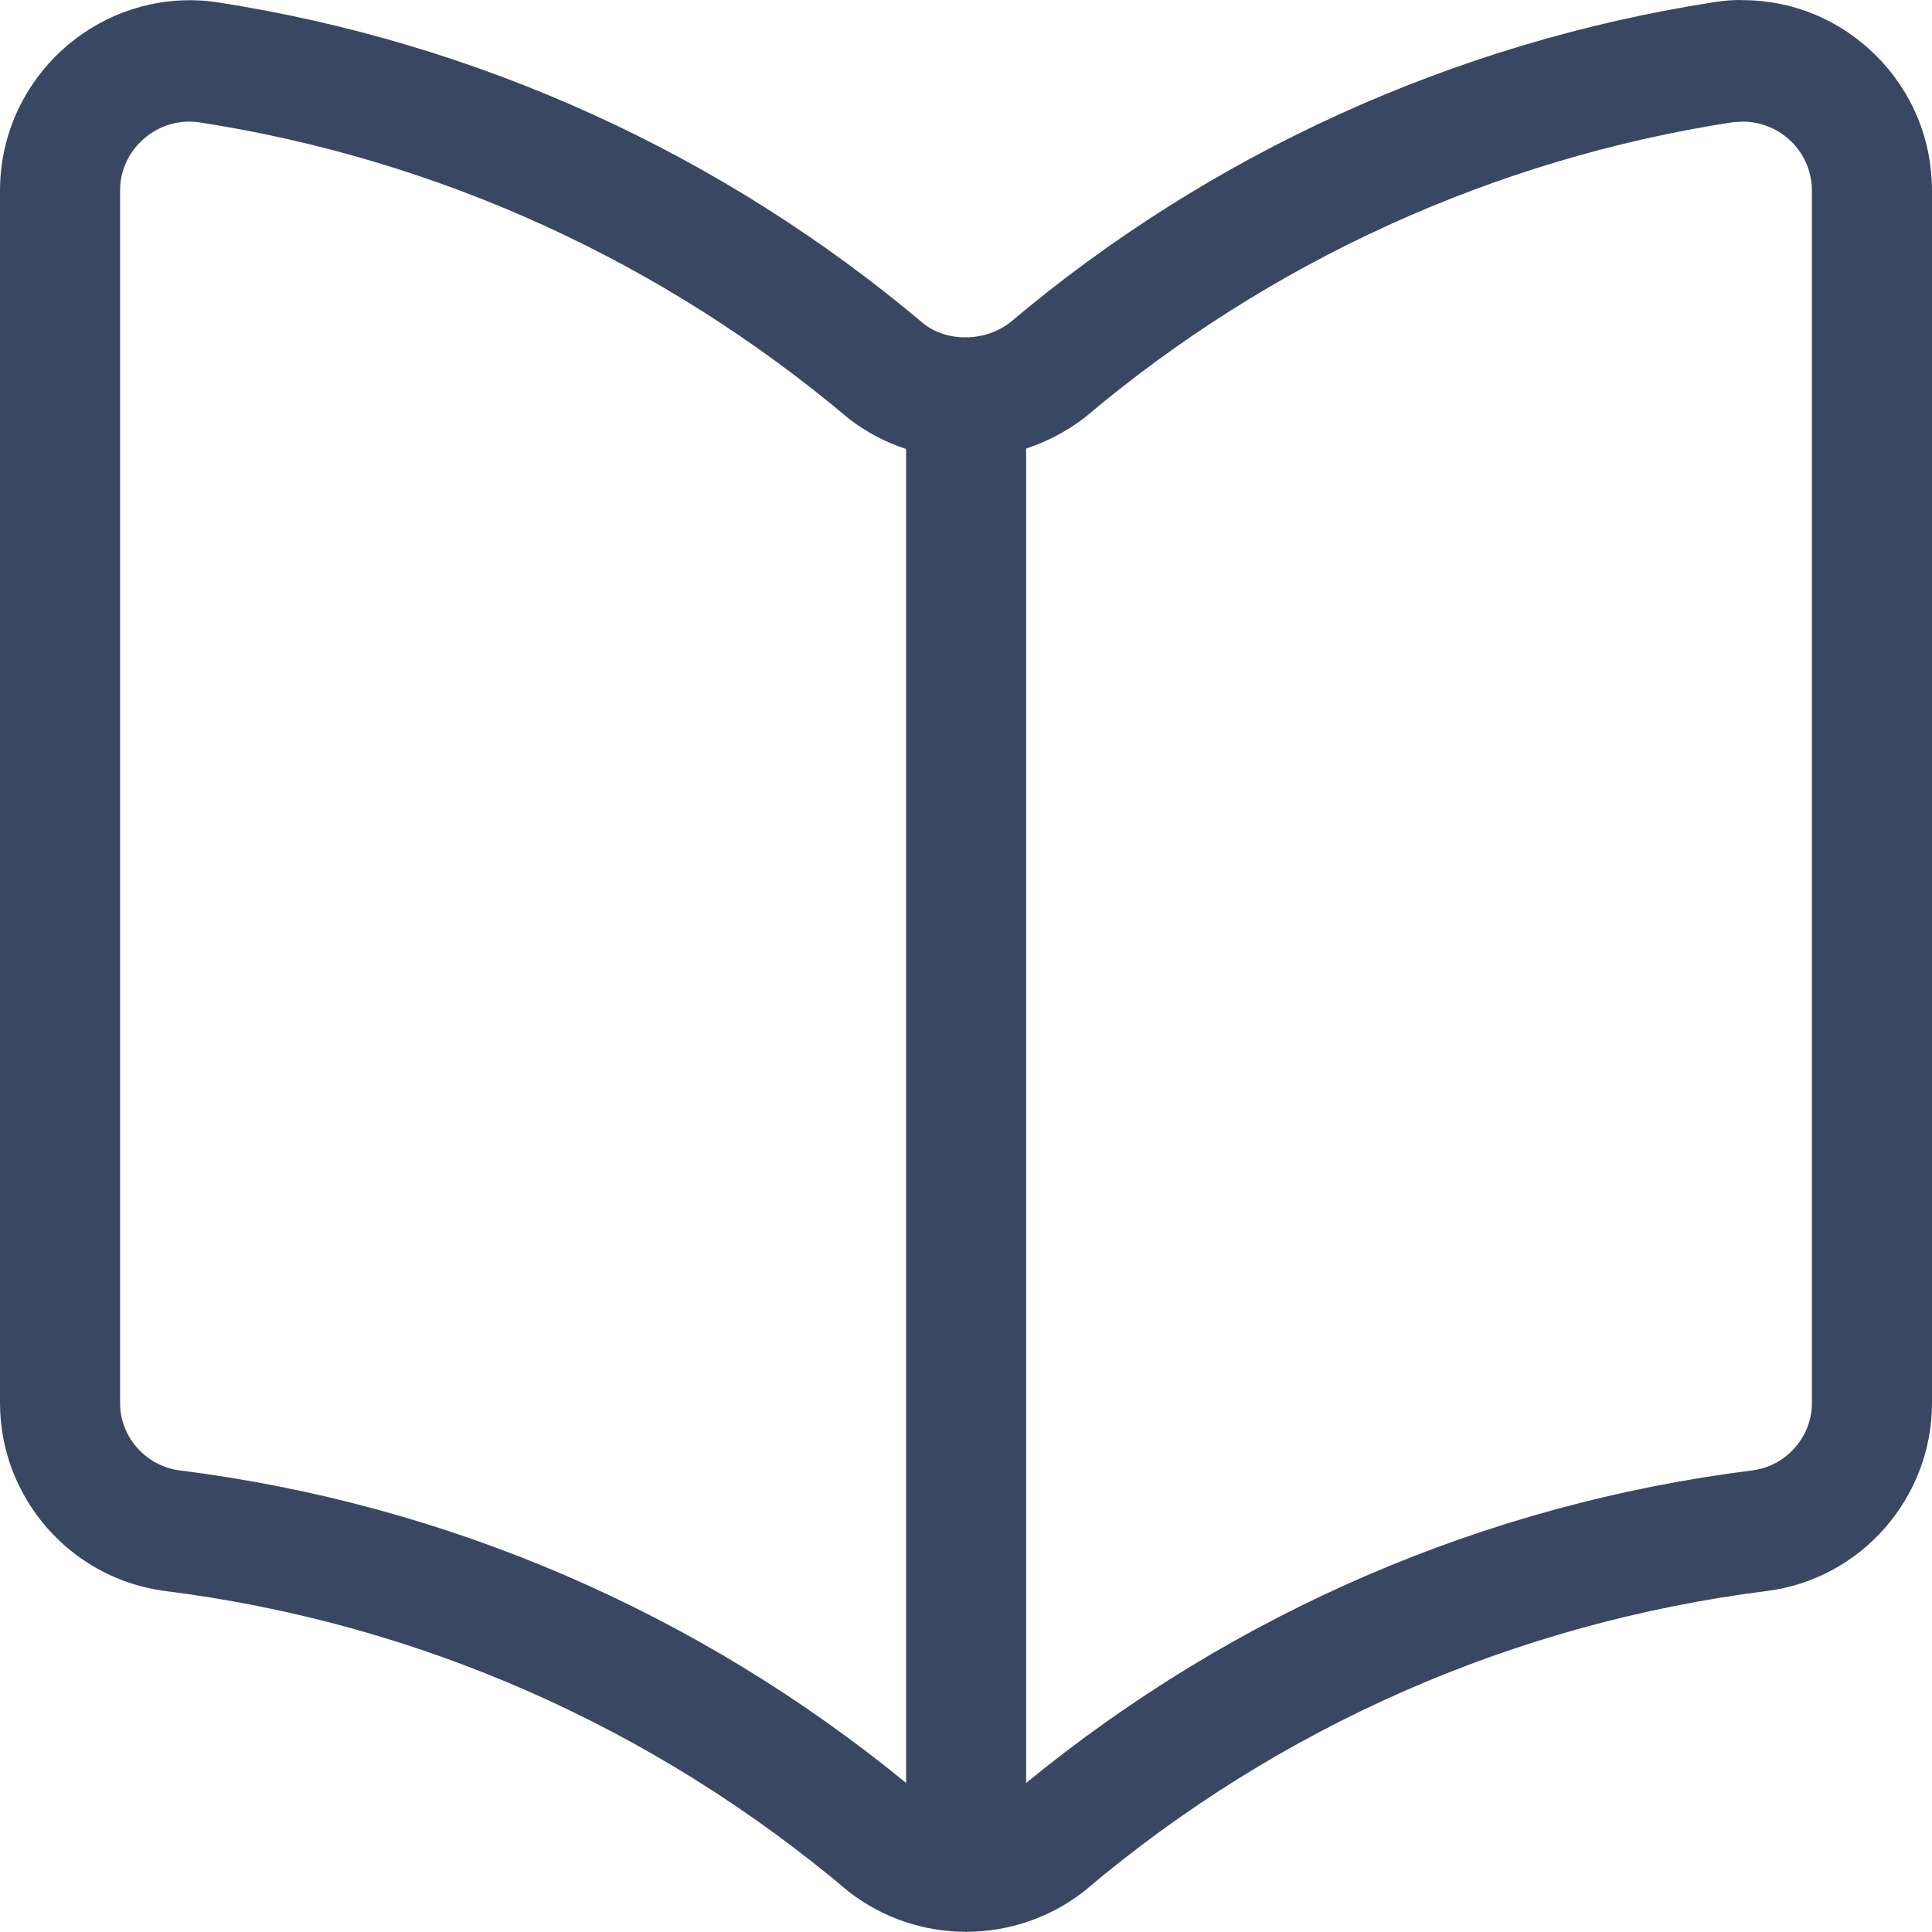 <?xml version="1.0" encoding="UTF-8"?>
<svg width="32px" height="32px" viewBox="0 0 32 32" version="1.1" xmlns="http://www.w3.org/2000/svg" xmlns:xlink="http://www.w3.org/1999/xlink">
    <title>Icon/Decorative/32px/Book</title>
    <g id="Icon/Decorative/32px/Book" stroke="none" stroke-width="1" fill="none" fill-rule="evenodd">
        <path d="M30.011,23.238 C30.011,23.8 29.586,24.281 29.027,24.354 C24.595,24.911 20.448,26.705 16.996,29.531 L16.996,7.43 C17.339,7.316 17.671,7.145 17.973,6.911 C21.034,4.326 24.746,2.635 28.694,2.025 C28.747,2.017 28.813,2.021 28.856,2.014 C29.167,2.014 29.46,2.135 29.678,2.353 C29.894,2.57 30.011,2.856 30.011,3.161 L30.011,23.238 Z M2.978,24.355 C2.413,24.281 1.988,23.8 1.989,23.238 L1.989,3.161 C1.989,3.106 1.992,3.053 1.998,3.005 C2.078,2.43 2.578,2.014 3.136,2.014 C3.188,2.014 3.24,2.018 3.292,2.025 C7.255,2.636 10.968,4.326 14.065,6.939 C14.355,7.162 14.674,7.328 15.008,7.437 L15.008,29.531 C11.556,26.705 7.406,24.911 2.978,24.355 L2.978,24.355 Z M31.077,0.925 C30.484,0.33 29.696,0.003 28.863,0.002 C28.716,-0.005 28.568,0.01 28.408,0.033 C24.087,0.702 20.038,2.547 16.733,5.339 C16.523,5.502 16.273,5.58 16.025,5.588 C16.018,5.588 16.01,5.584 16.002,5.584 C15.994,5.584 15.988,5.588 15.98,5.588 C15.735,5.586 15.496,5.514 15.304,5.366 C11.964,2.546 7.914,0.703 3.577,0.034 C1.862,-0.206 0.27,1.002 0.029,2.728 C0.01,2.871 0,3.015 0,3.161 L0,23.237 C0,24.808 1.169,26.146 2.727,26.351 C6.908,26.876 10.816,28.591 14.064,31.337 C14.629,31.774 15.306,31.993 15.984,31.997 C15.991,31.998 15.996,32 16.002,32 C16.008,32 16.013,31.998 16.02,31.997 C16.697,31.993 17.374,31.774 17.94,31.337 C17.951,31.327 17.962,31.318 17.974,31.31 C21.187,28.591 25.094,26.877 29.278,26.35 C30.831,26.146 32,24.808 32,23.238 L32,3.162 C32.001,2.316 31.674,1.522 31.077,0.925 L31.077,0.925 Z" id="Book" fill="#394762"></path>
    </g>
</svg>